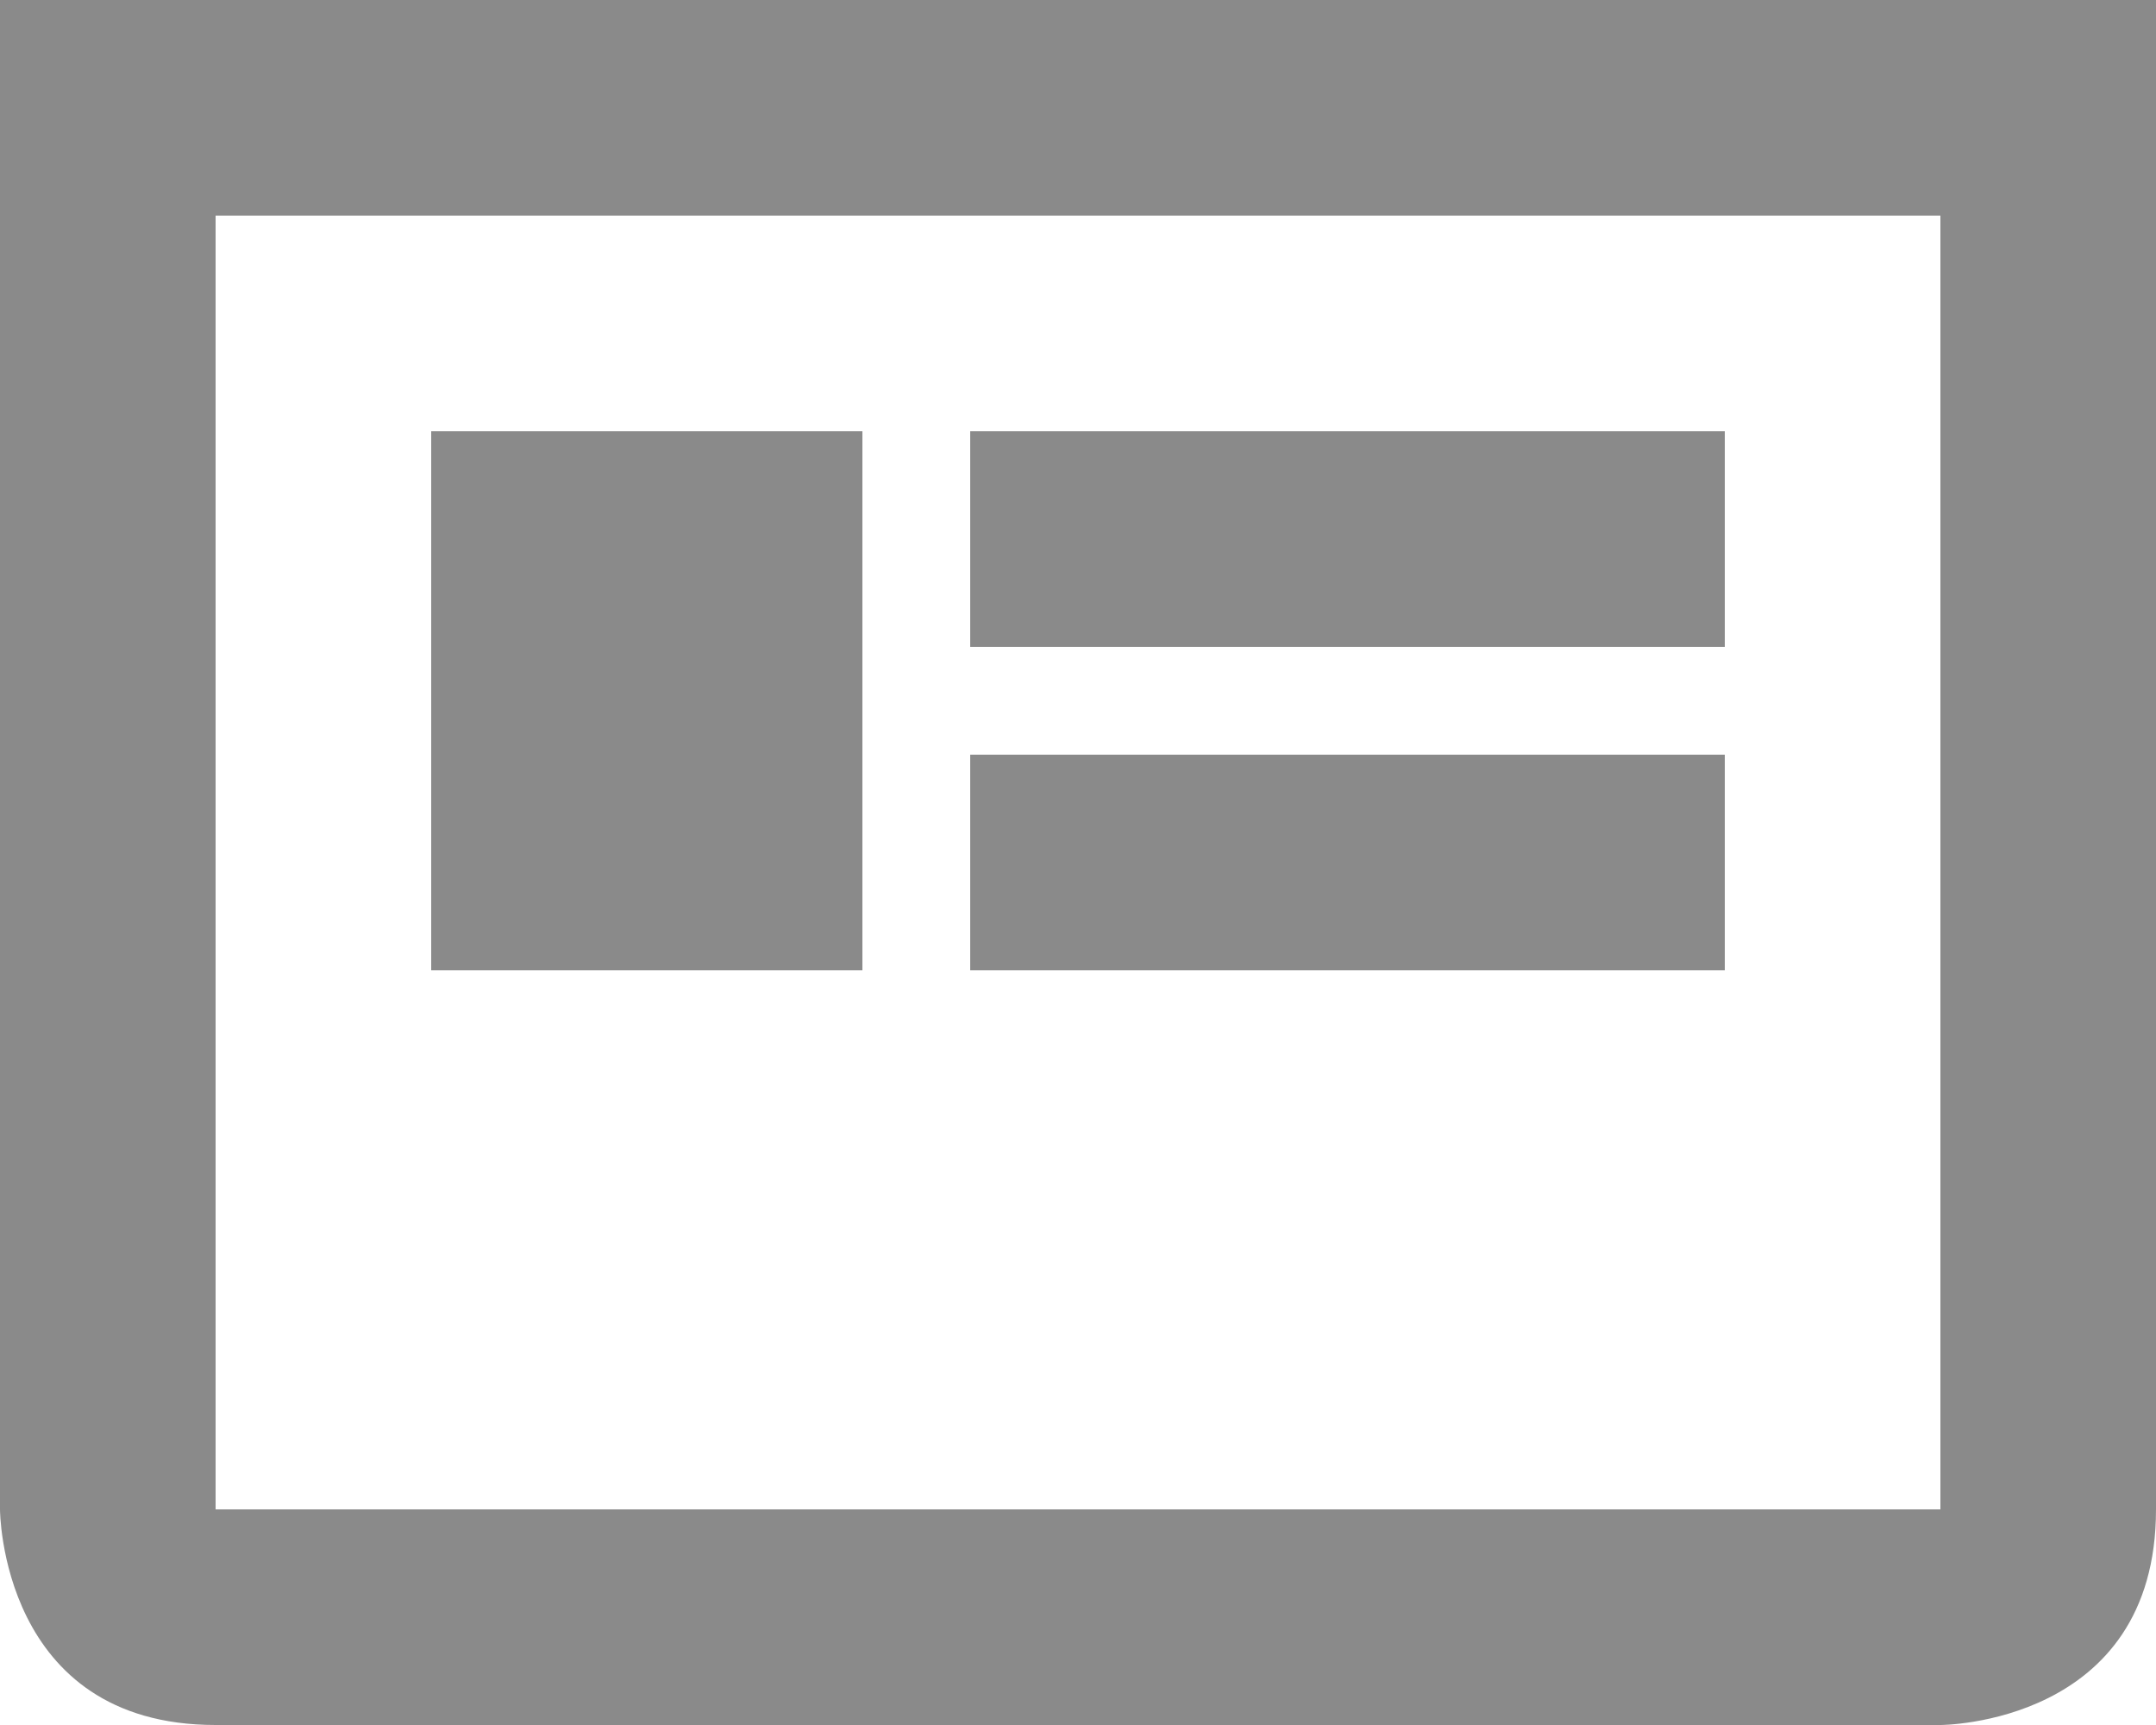 <svg width="30" height="24" viewBox="0 0 30 24" fill="none" xmlns="http://www.w3.org/2000/svg">
<path d="M27 3V21H3V3H27ZM30 0H0V21C0 21 0 24 3 24H27C27 24 30 24 30 21V0ZM12 13.5H6V6H12V13.5ZM24 13.5H13.5V10.5H24V13.5ZM24 9H13.5V6H24V9Z" fill="#8A8A8A"/>
</svg>
